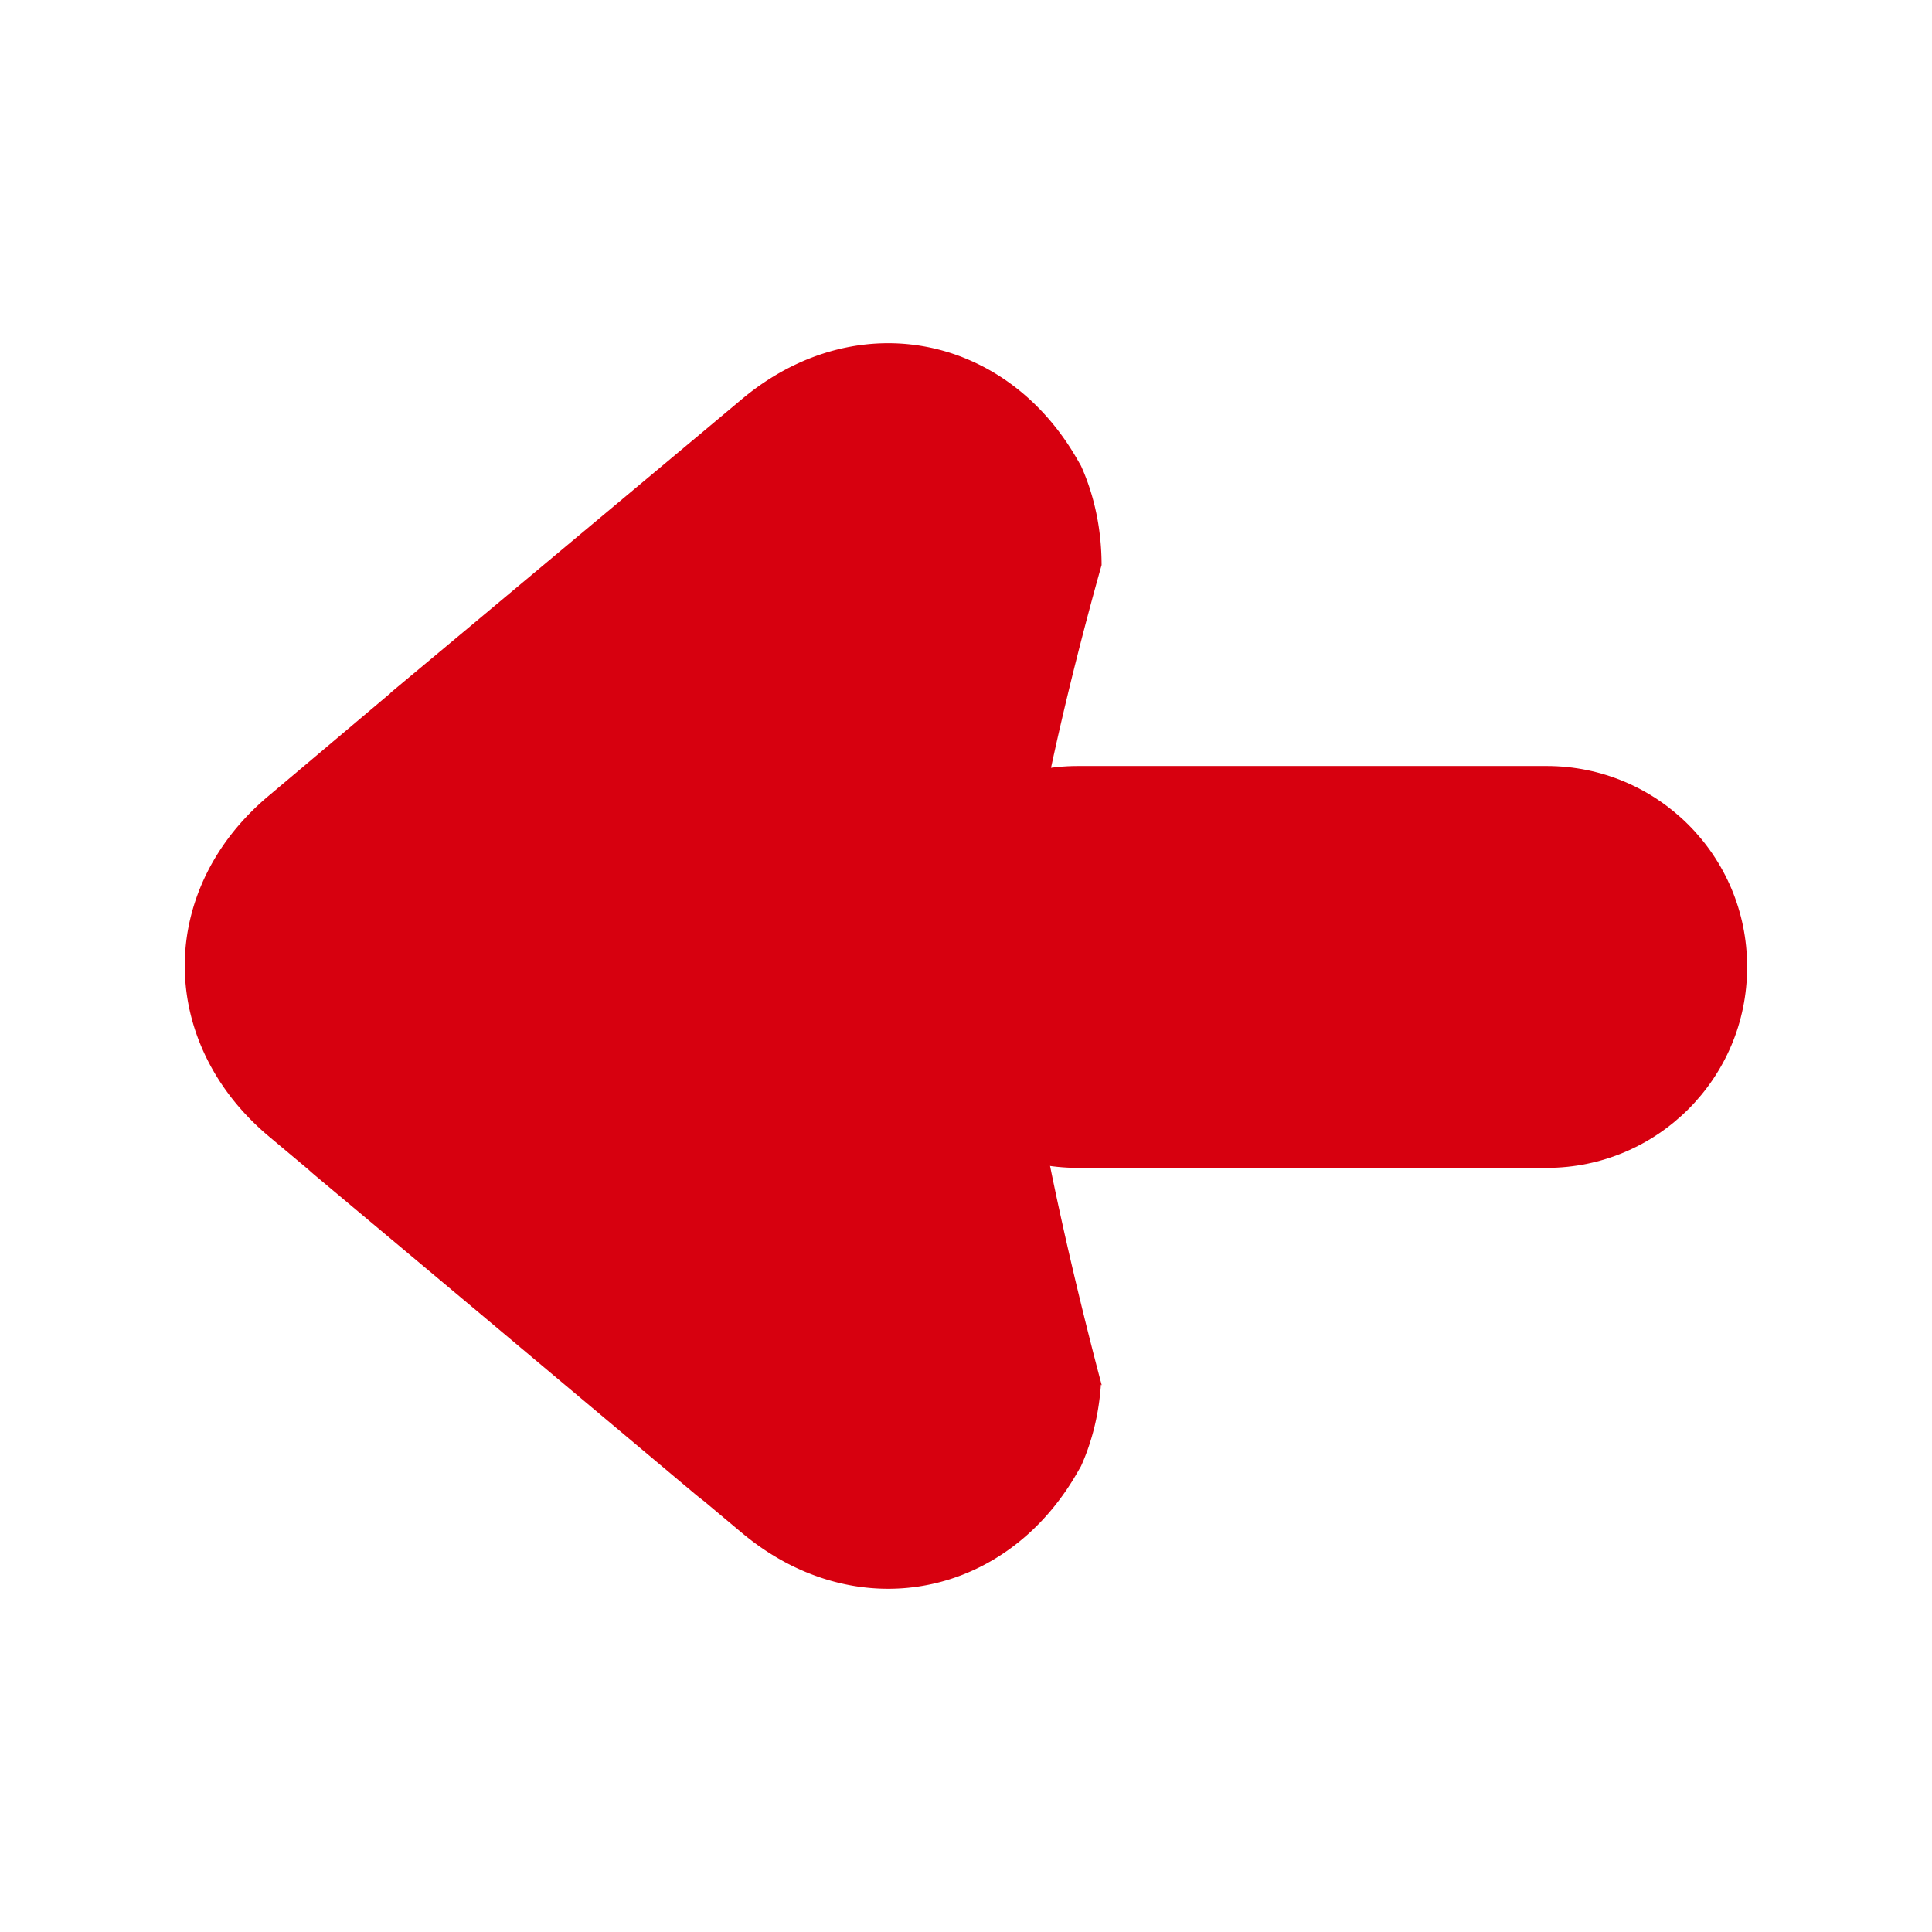 <?xml version="1.0" standalone="no"?><!DOCTYPE svg PUBLIC "-//W3C//DTD SVG 1.1//EN" "http://www.w3.org/Graphics/SVG/1.1/DTD/svg11.dtd"><svg t="1633622581632" class="icon" viewBox="0 0 1024 1024" version="1.1" xmlns="http://www.w3.org/2000/svg" p-id="2433" width="64" height="64" xmlns:xlink="http://www.w3.org/1999/xlink"><defs><style type="text/css"></style></defs><path d="M926 512.735C926 571.424 878.424 619 819.735 619h-248.47C512.576 619 465 571.424 465 512.735v-0.47C465 453.576 512.576 406 571.265 406h248.47C878.424 406 926 453.576 926 512.265v0.47z" fill="#d7000f" p-id="2434"></path><path d="M393.253 211.526l-20.039 16.782-123.556 103.274L207 367.183v0.145l-39.684 33.48-25.064 21.12c-22.134 18.592-35.922 41.499-41.51 65.496-5.388 23.137-3.028 47.277 6.944 69.558 7.388 16.509 18.961 32.002 34.772 45.283l20.973 17.595a126.607 126.607 0 0 0 3.903 3.42l40.138 33.612 42.422 35.526 118.205 99.202a133.348 133.348 0 0 0 5.115 4.072l20.039 16.782c36.111 30.193 79.632 36.734 116.905 22.18 24.035-9.384 45.478-27.516 60.637-53.813l2.168-3.765c5.847-12.988 9.483-27.541 10.548-43.261l0.454 0.442s-41.796-154.376-41.796-222.16 41.7-212.588 41.7-212.588c-0.035-19.327-3.918-37.061-10.907-52.586l-2.168-3.765c-14.4-24.98-34.475-42.577-57.051-52.322a110.188 110.188 0 0 0-3.585-1.492c-37.273-14.552-80.794-8.011-116.905 22.182z" fill="#d7000f" p-id="2435"></path></svg>